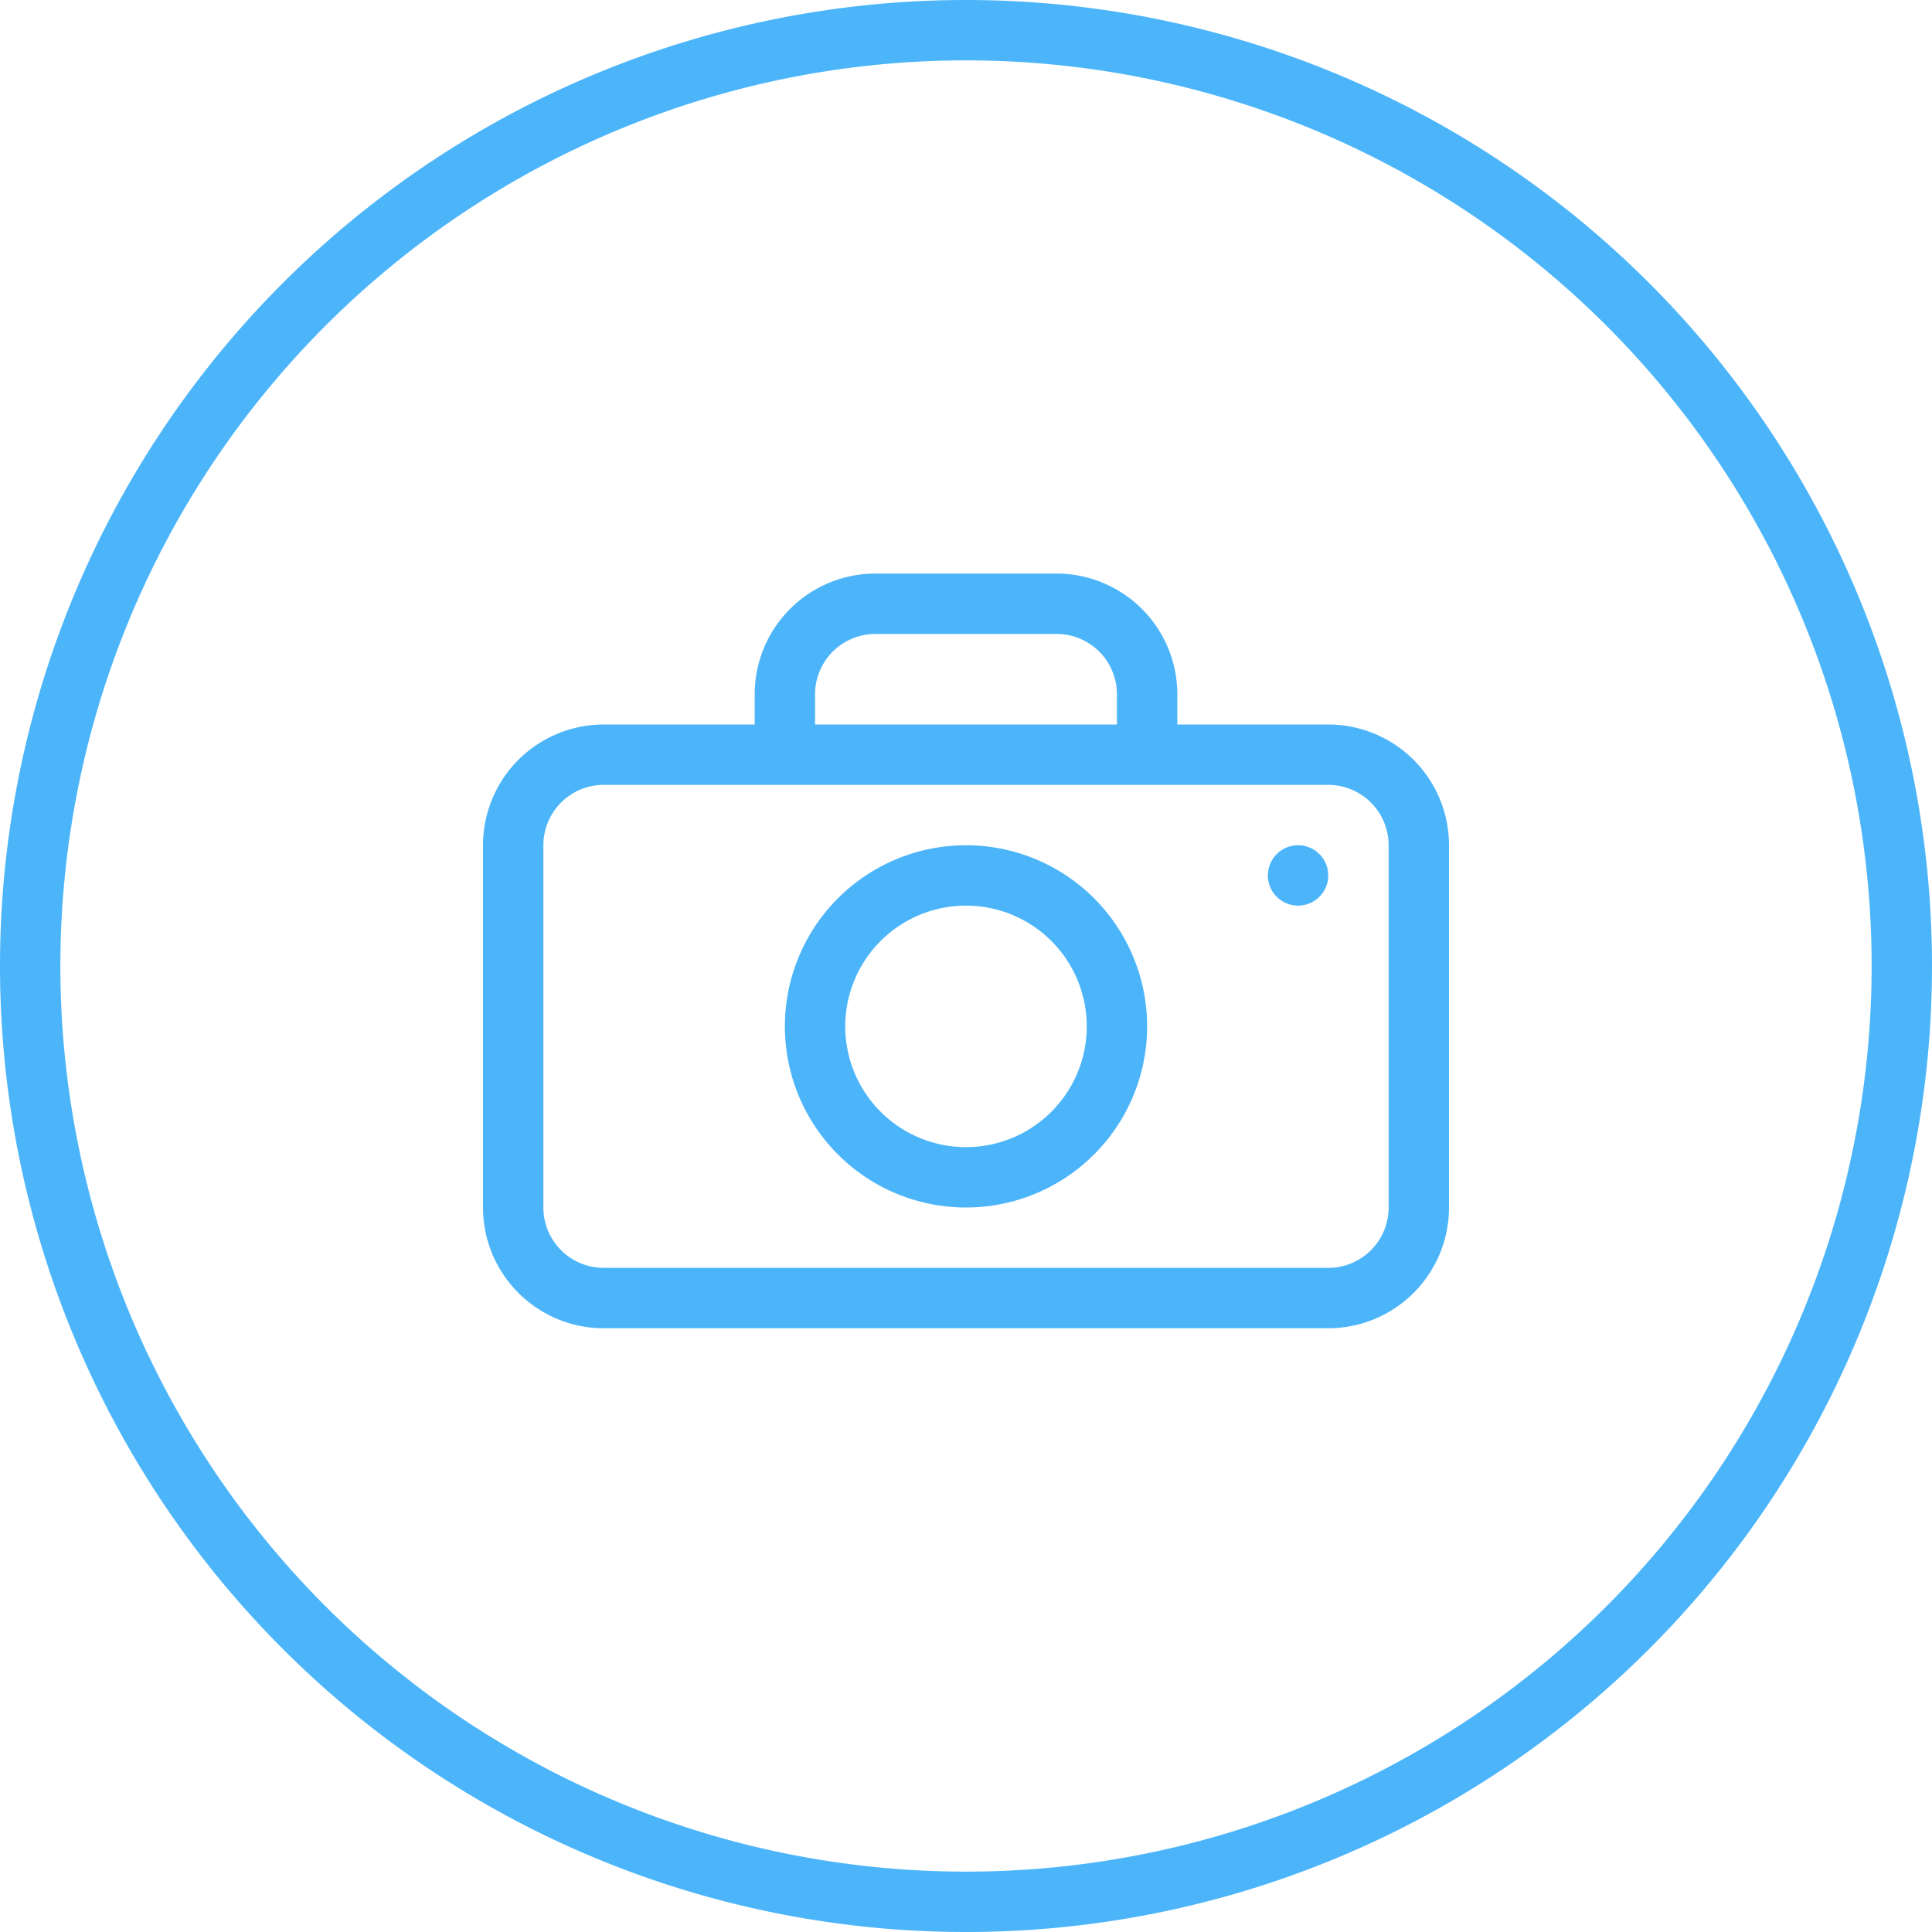 <?xml version="1.0" standalone="no"?><!DOCTYPE svg PUBLIC "-//W3C//DTD SVG 1.1//EN" "http://www.w3.org/Graphics/SVG/1.1/DTD/svg11.dtd"><svg t="1649762287895" class="icon" viewBox="0 0 1024 1024" version="1.1" xmlns="http://www.w3.org/2000/svg" p-id="4730" xmlns:xlink="http://www.w3.org/1999/xlink" width="32" height="32"><defs><style type="text/css">@font-face { font-family: feedback-iconfont; src: url("//at.alicdn.com/t/font_1031158_u69w8yhxdu.woff2?t=1630033759944") format("woff2"), url("//at.alicdn.com/t/font_1031158_u69w8yhxdu.woff?t=1630033759944") format("woff"), url("//at.alicdn.com/t/font_1031158_u69w8yhxdu.ttf?t=1630033759944") format("truetype"); }
</style></defs><path d="M512 1024a512 512 0 1 1 512-512 512 512 0 0 1-512 512z m0-992a480 480 0 1 0 480 480A480 480 0 0 0 512 32z m192 672H320a64 64 0 0 1-64-64V448a64 64 0 0 1 64-64h80v-16a64 64 0 0 1 64-64h96a64 64 0 0 1 64 64v16h80a64 64 0 0 1 64 64v192a64 64 0 0 1-64 64z m-112-336a32 32 0 0 0-32-32h-96a32 32 0 0 0-32 32v16h160v-16z m144 80a32 32 0 0 0-32-32H320a32 32 0 0 0-32 32v192a32 32 0 0 0 32 32h384a32 32 0 0 0 32-32V448z m-48 32a16 16 0 1 1 16-16 16 16 0 0 1-16 16zM512 640a96 96 0 1 1 96-96 96 96 0 0 1-96 96z m0-160a64 64 0 1 0 64 64 64 64 0 0 0-64-64z" p-id="4731" fill="#4CB5FA"></path></svg>